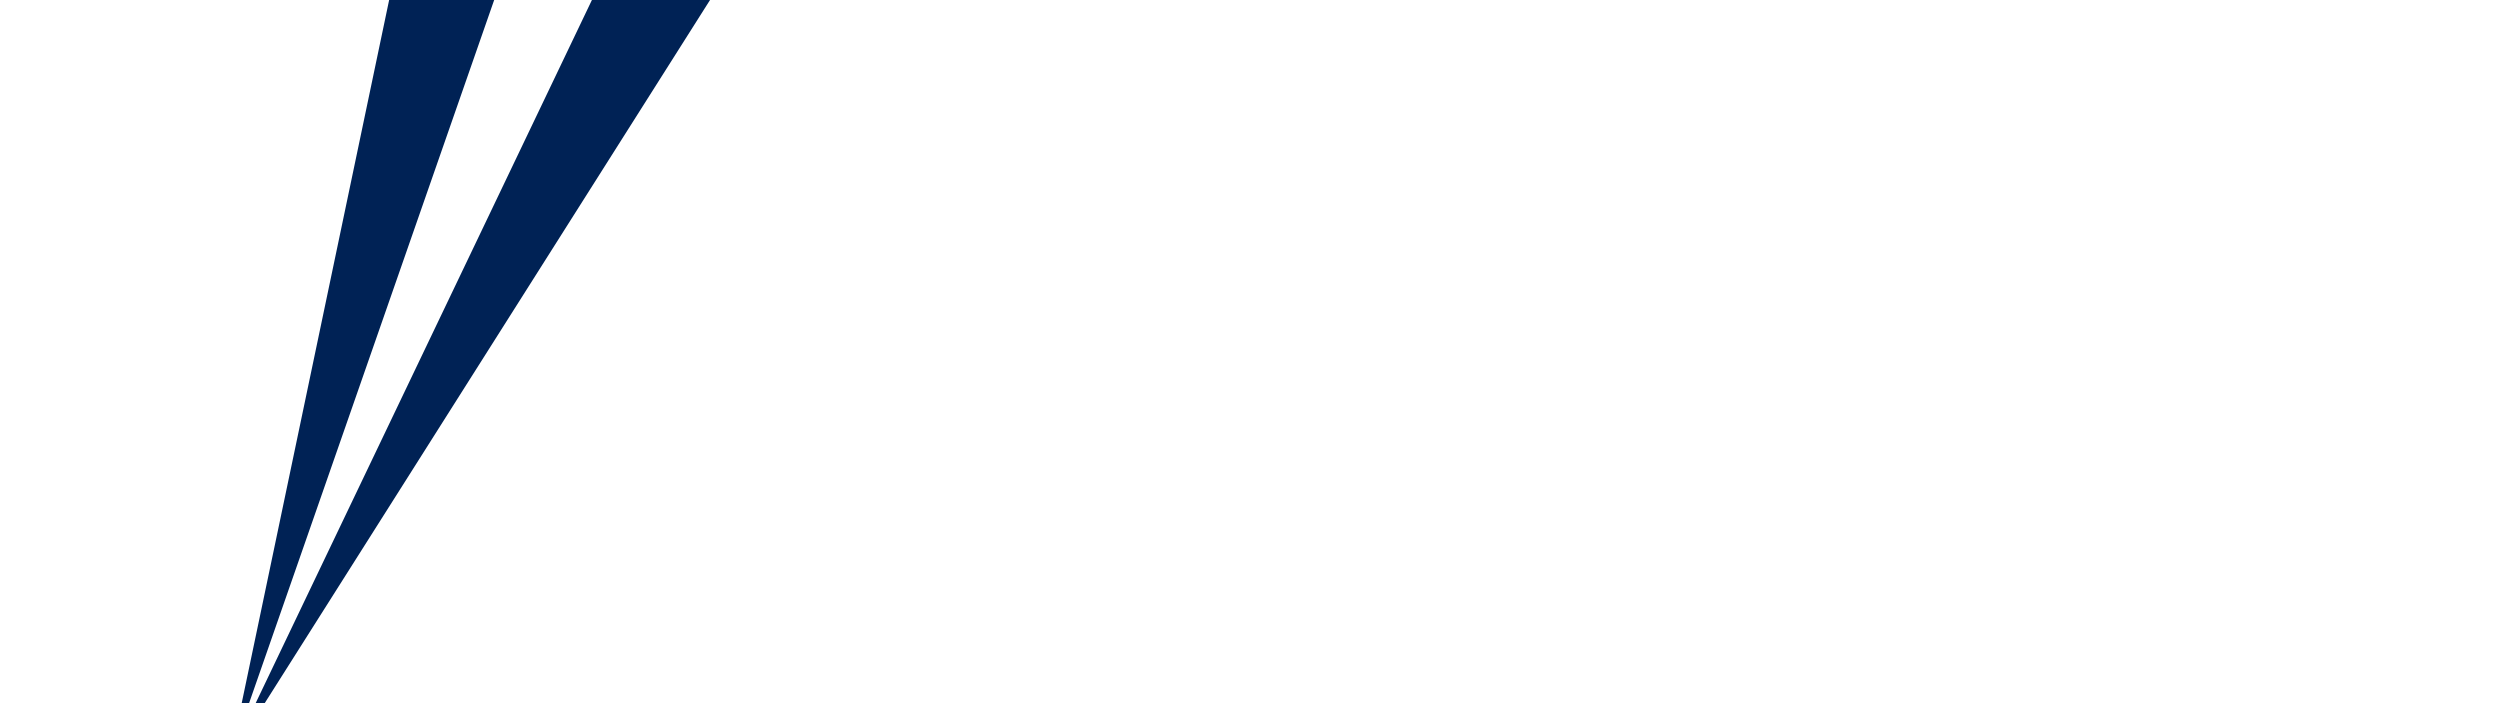 <?xml version="1.0" encoding="UTF-8" standalone="no"?>
<svg
   xmlns:dc="http://purl.org/dc/elements/1.1/"
   xmlns:cc="http://creativecommons.org/ns#"
   xmlns:rdf="http://www.w3.org/1999/02/22-rdf-syntax-ns#"
   xmlns:svg="http://www.w3.org/2000/svg"
   xmlns="http://www.w3.org/2000/svg"
   xmlns:sodipodi="http://sodipodi.sourceforge.net/DTD/sodipodi-0.dtd"
   xmlns:inkscape="http://www.inkscape.org/namespaces/inkscape"
   height="45"
   viewBox="0 0 160 45"
   width="160"
   version="1.1"
   id="svg18"
   sodipodi:docname="badger_header_background.svg"
   inkscape:version="0.92.1 r15371">
  <defs
     id="defs22">
    <style
       id="style7276">
      .cls-1 {
        fill: #036;
      }

      .cls-1, .cls-2, .cls-3 {
        fill-rule: evenodd;
      }

      .cls-2 {
        fill: #c20017;
      }

      .cls-3, .cls-4 {
        fill: #fff;
      }
    </style>
  </defs>
  <sodipodi:namedview
     pagecolor="#ffffff"
     bordercolor="#666666"
     borderopacity="1"
     objecttolerance="10"
     gridtolerance="10"
     guidetolerance="10"
     inkscape:pageopacity="0"
     inkscape:pageshadow="2"
     inkscape:window-width="1920"
     inkscape:window-height="1137"
     id="namedview20"
     showgrid="false"
     inkscape:zoom="5.6568543"
     inkscape:cx="85.335911"
     inkscape:cy="12.88529"
     inkscape:window-x="-8"
     inkscape:window-y="-8"
     inkscape:window-maximized="1"
     inkscape:current-layer="svg18"
     inkscape:snap-bbox="true"
     showborder="true"
     inkscape:snap-global="true">
    <inkscape:grid
       type="xygrid"
       id="grid4504" />
  </sodipodi:namedview>
  <path
     style="opacity:1;fill:#002255;fill-opacity:1;stroke:none;stroke-width:0.85;stroke-linecap:butt;stroke-linejoin:round;stroke-miterlimit:4;stroke-dasharray:none;stroke-opacity:1"
     d="M 24.905,0 15.469,45 h 0.473 L 31.627,0 Z M 37.883,0 16.362,45 h 0.58 L 45.442,0 Z"
     id="rect5312"
     inkscape:connector-curvature="0" />
</svg>
